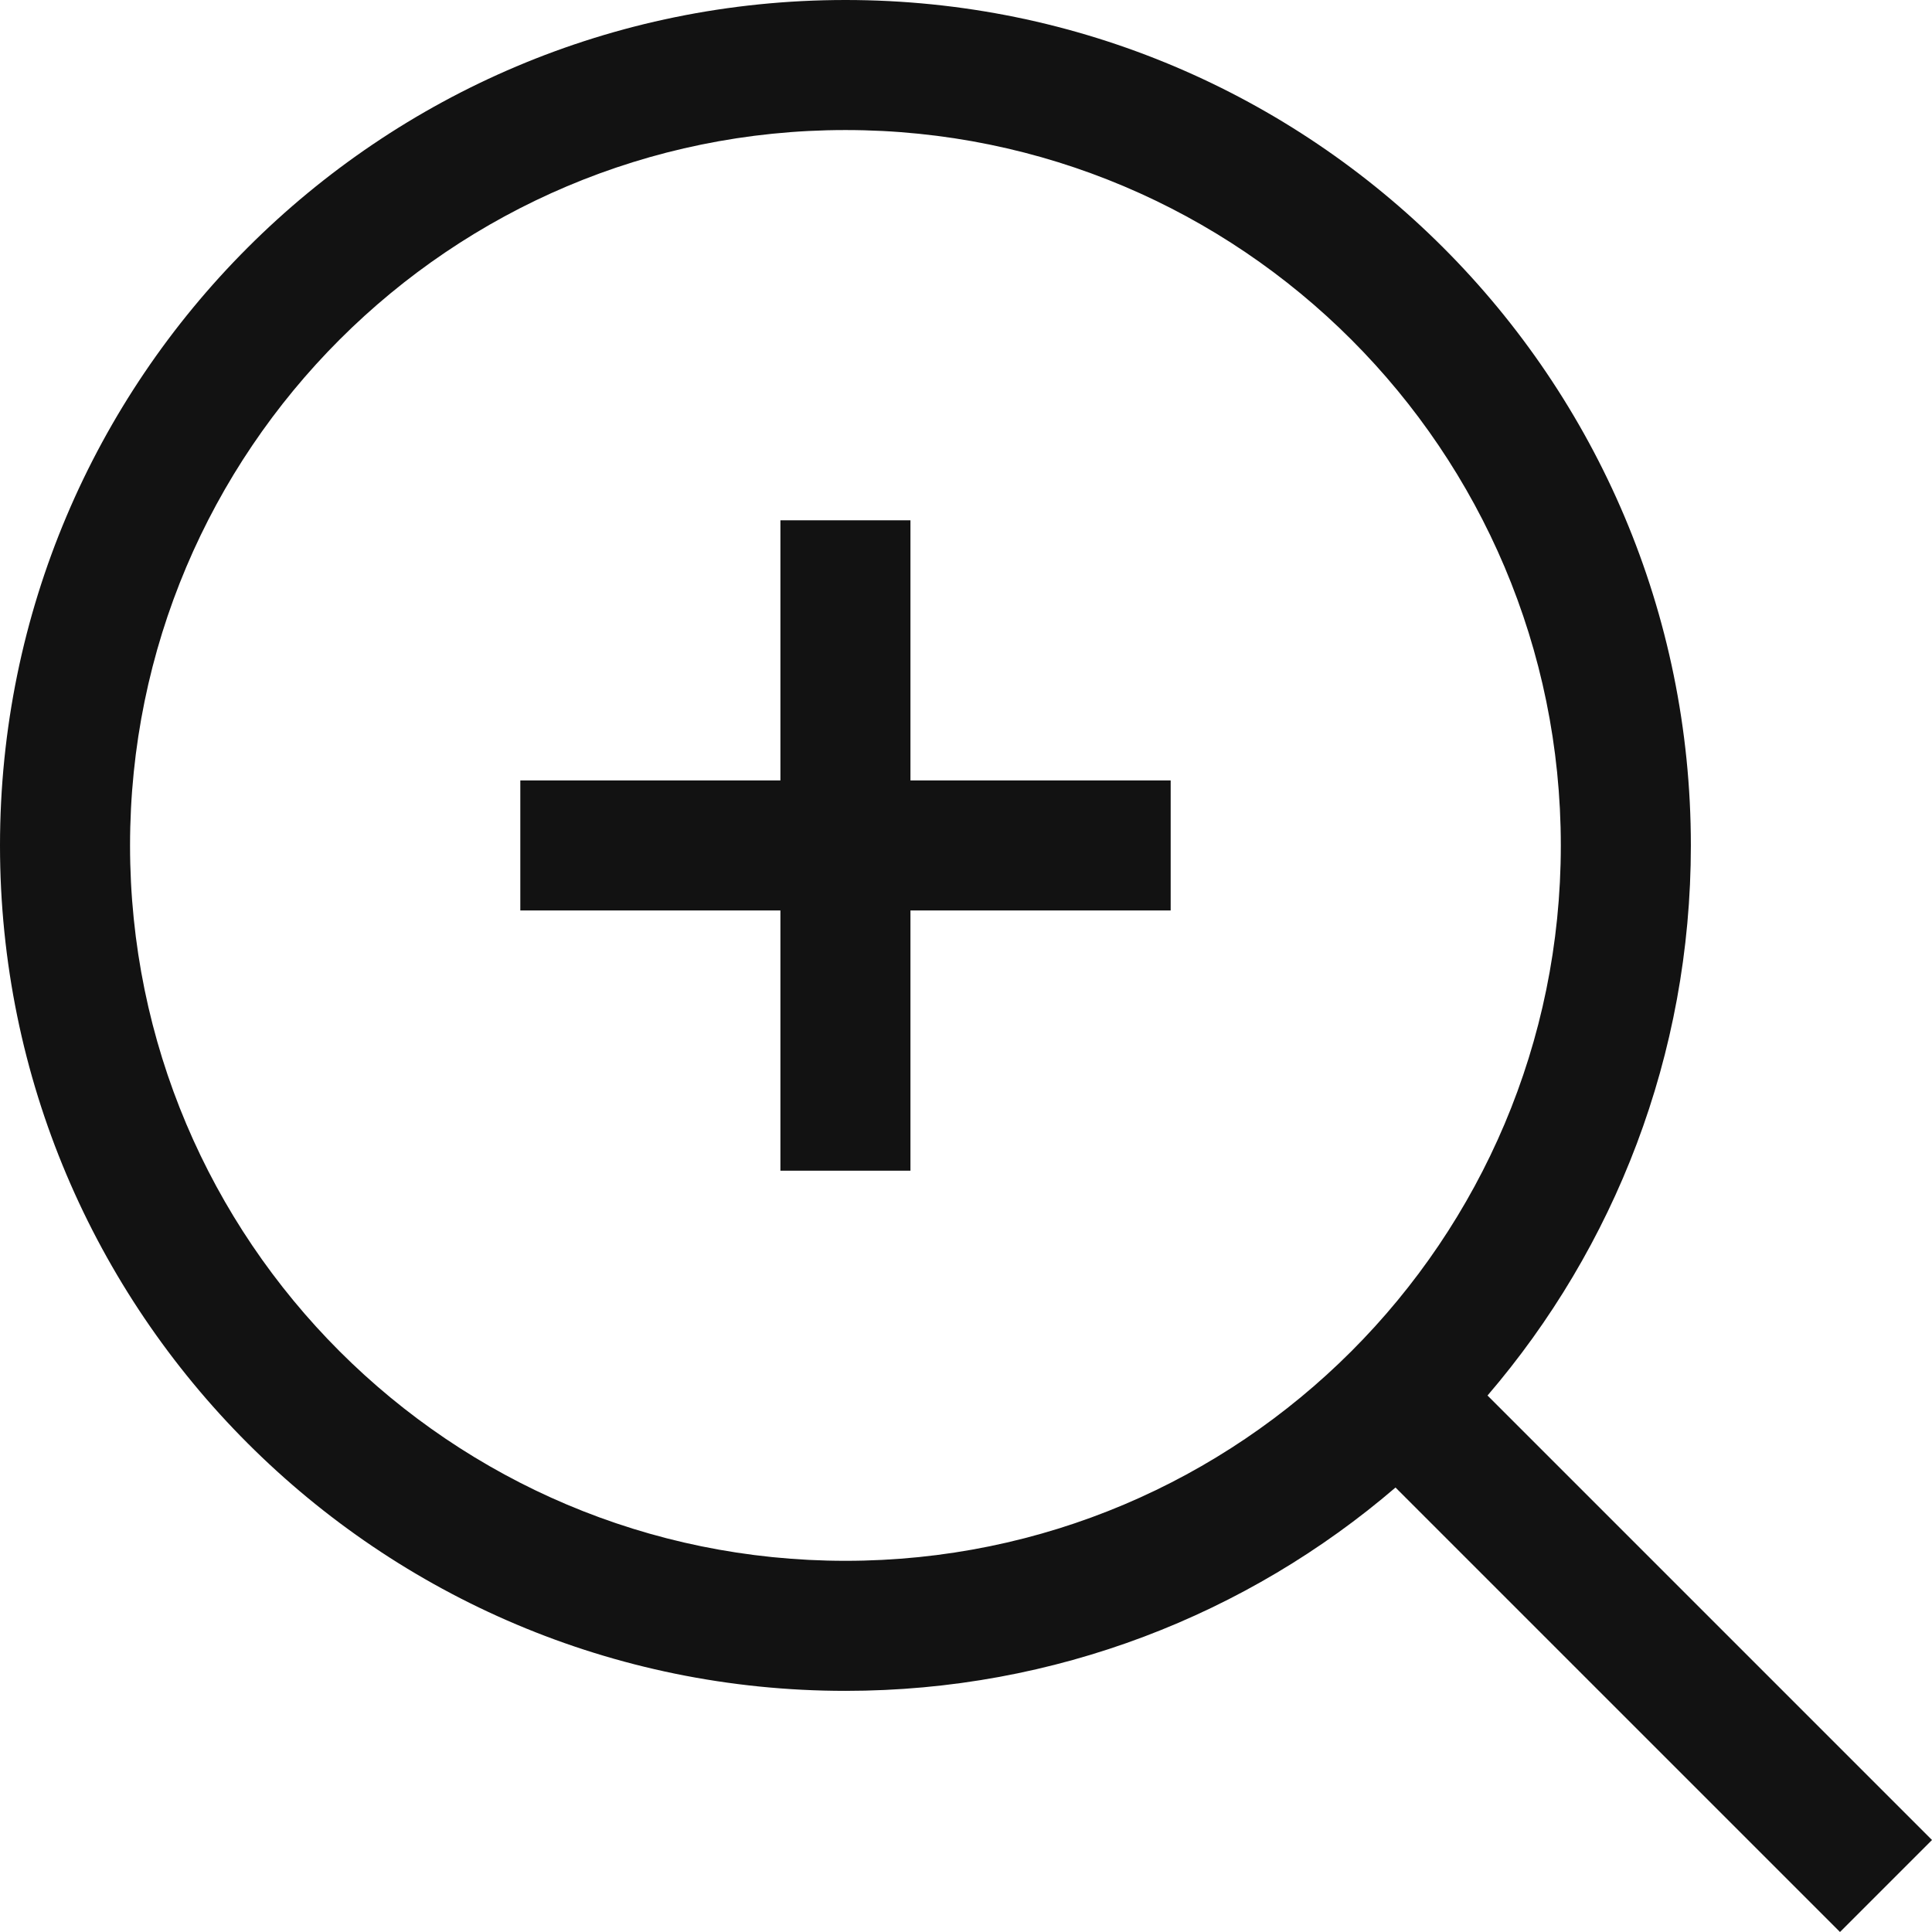 <svg width="16" height="16" viewBox="0 0 16 16" fill="none" xmlns="http://www.w3.org/2000/svg">
<path fill-rule="evenodd" clip-rule="evenodd" d="M0 7.002C0 3.135 3.135 0 7.002 0C10.869 0 14.003 3.135 14.003 7.002C14.003 8.741 13.369 10.333 12.319 11.557L16 15.238L15.238 16L11.557 12.319C10.333 13.369 8.741 14.003 7.002 14.003C3.135 14.003 0 10.869 0 7.002ZM7.002 1.077C3.73 1.077 1.077 3.73 1.077 7.002C1.077 10.274 3.73 12.926 7.002 12.926C10.274 12.926 12.926 10.274 12.926 7.002C12.926 3.73 10.274 1.077 7.002 1.077ZM6.463 6.463V4.309H7.54V6.463H9.695V7.54H7.54V9.695H6.463V7.54H4.309V6.463H6.463Z" fill="#121212"/>
</svg>
